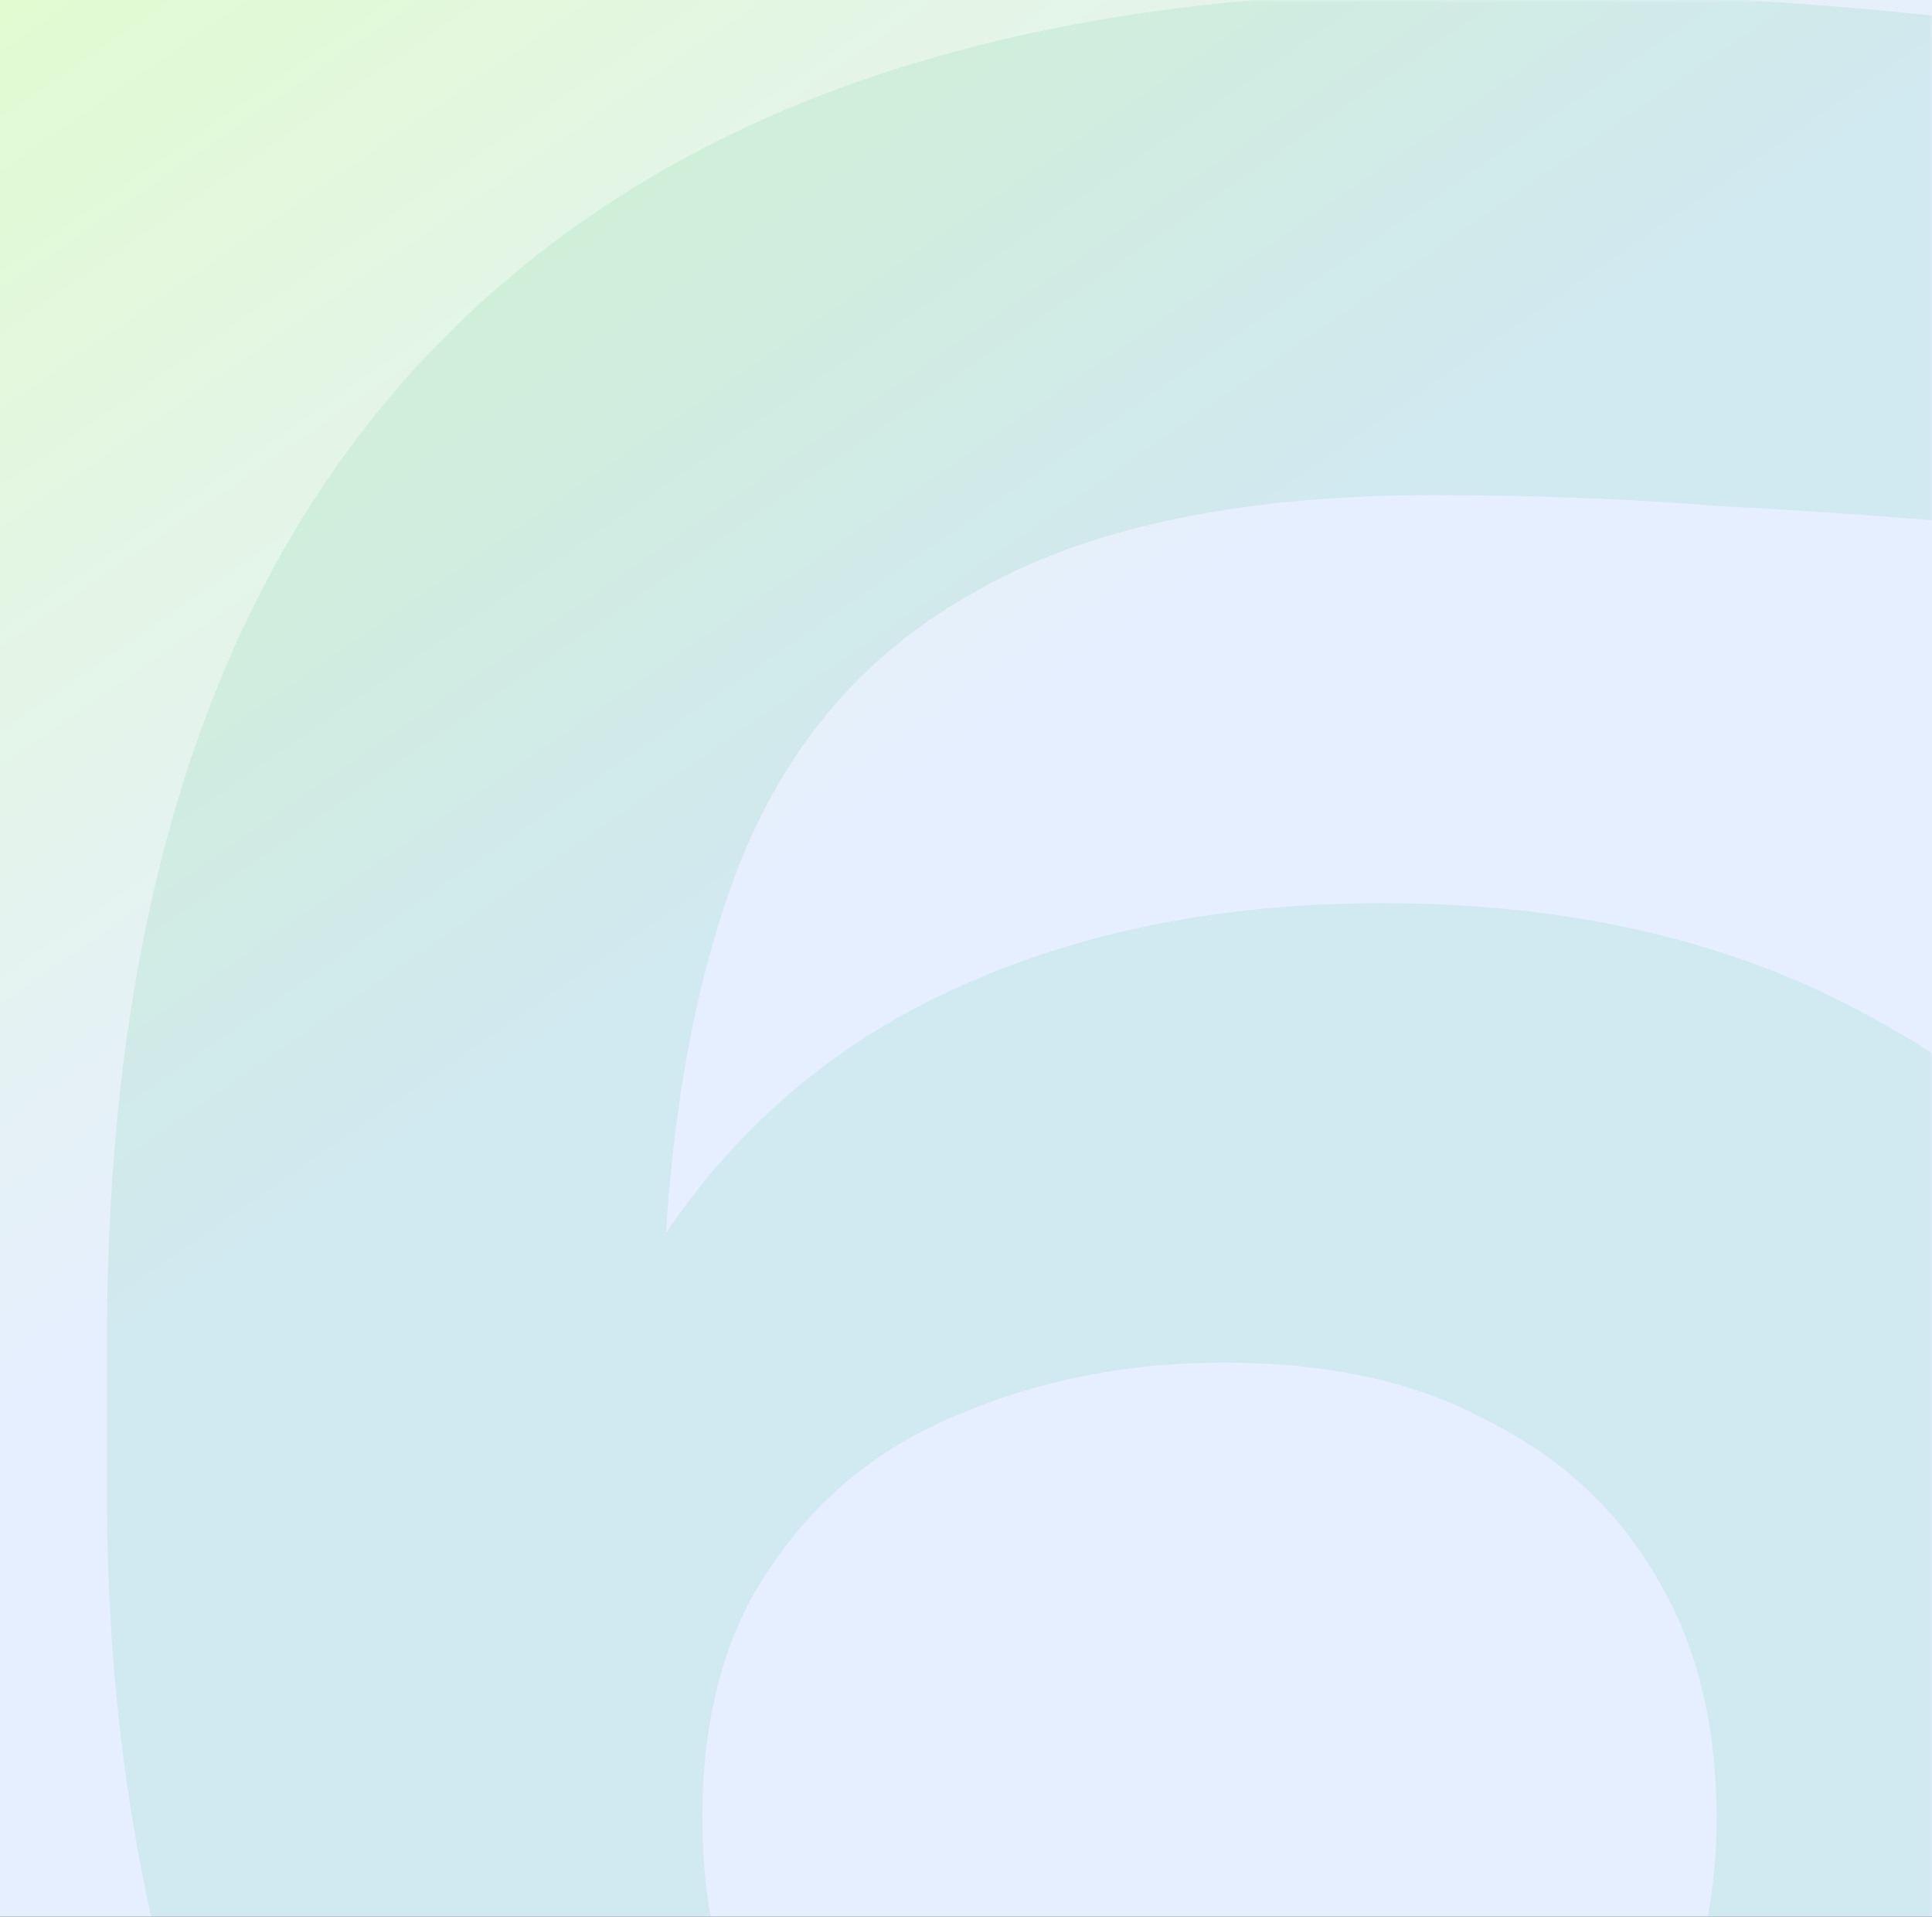 <svg width="368" height="365" viewBox="0 0 368 365" fill="none" xmlns="http://www.w3.org/2000/svg">
    <rect x="0" y="0" width="368" height="365" fill="#333333" stroke="none"/>
    <g clip-path="url(#clip0_0_2535)">
        <rect width="368" height="365" fill="url(#paint0_linear_0_2535)" />
        <mask id="mask0_0_2535" style="mask-type:alpha" maskUnits="userSpaceOnUse" x="0" y="0"
            width="368" height="367">
            <path d="M0 0H368V366.5H0V0Z" fill="url(#paint1_linear_0_2535)" />
        </mask>
        <g mask="url(#mask0_0_2535)">
            <g style="mix-blend-mode:plus-darker" opacity="0.1">
                <path
                    d="M233.876 528.287C196.076 528.287 163.643 522.22 136.576 510.087C109.51 497.487 87.343 479.987 70.076 457.587C53.276 434.72 40.676 408.587 32.276 379.187C24.343 349.787 20.376 318.287 20.376 284.687V255.287C20.376 170.354 42.076 106.42 85.476 63.487C128.876 20.087 192.81 -1.613 277.276 -1.613C294.543 -1.613 311.576 -1.146 328.376 -0.213C345.176 0.72 361.51 2.12 377.376 3.987V99.887C361.976 98.487 345.41 97.32 327.676 96.387C309.943 94.987 291.743 94.287 273.076 94.287C235.743 94.287 206.343 100.587 184.876 113.187C163.41 125.32 148.243 143.754 139.376 168.487C130.51 193.22 126.076 223.787 126.076 260.187V313.387L100.876 330.187C101.343 295.187 108.343 266.02 121.876 242.687C135.876 218.887 155.01 201.154 179.276 189.487C203.543 177.82 231.543 171.987 263.276 171.987C299.21 171.987 330.243 179.22 356.376 193.687C382.51 207.687 402.576 227.52 416.576 253.187C430.576 278.854 437.576 309.187 437.576 344.187C437.576 381.054 429.176 413.487 412.376 441.487C395.576 469.02 371.776 490.487 340.976 505.887C310.643 520.82 274.943 528.287 233.876 528.287ZM230.376 433.087C250.91 433.087 268.176 429.354 282.176 421.887C296.643 414.42 307.61 404.387 315.076 391.787C323.01 378.72 326.976 363.554 326.976 346.287C326.976 328.554 323.243 313.387 315.776 300.787C308.31 287.72 297.576 277.687 283.576 270.687C270.043 263.22 253.243 259.487 233.176 259.487C214.976 259.487 198.176 262.754 182.776 269.287C167.843 275.354 155.943 284.92 147.076 297.987C138.21 310.587 133.776 326.687 133.776 346.287C133.776 363.087 137.276 378.02 144.276 391.087C151.743 404.154 162.71 414.42 177.176 421.887C191.643 429.354 209.376 433.087 230.376 433.087Z"
                    fill="#17B26A" />
            </g>
        </g>
    </g>
    <defs>
        <linearGradient id="paint0_linear_0_2535" x1="-34.182" y1="-68.114" x2="135.51"
            y2="176.928" gradientUnits="userSpaceOnUse">
            <stop stop-color="#E0FFC1" />
            <stop offset="1" stop-color="#E6EFFF" />
        </linearGradient>
        <linearGradient id="paint1_linear_0_2535" x1="-34.182" y1="-68.394" x2="390.917"
            y2="325.233" gradientUnits="userSpaceOnUse">
            <stop stop-color="#AEFF5E" />
            <stop offset="1" stop-color="#E6EFFF" />
        </linearGradient>
        <clipPath id="clip0_0_2535">
            <rect width="368" height="365" fill="white" />
        </clipPath>
    </defs>
</svg>
    